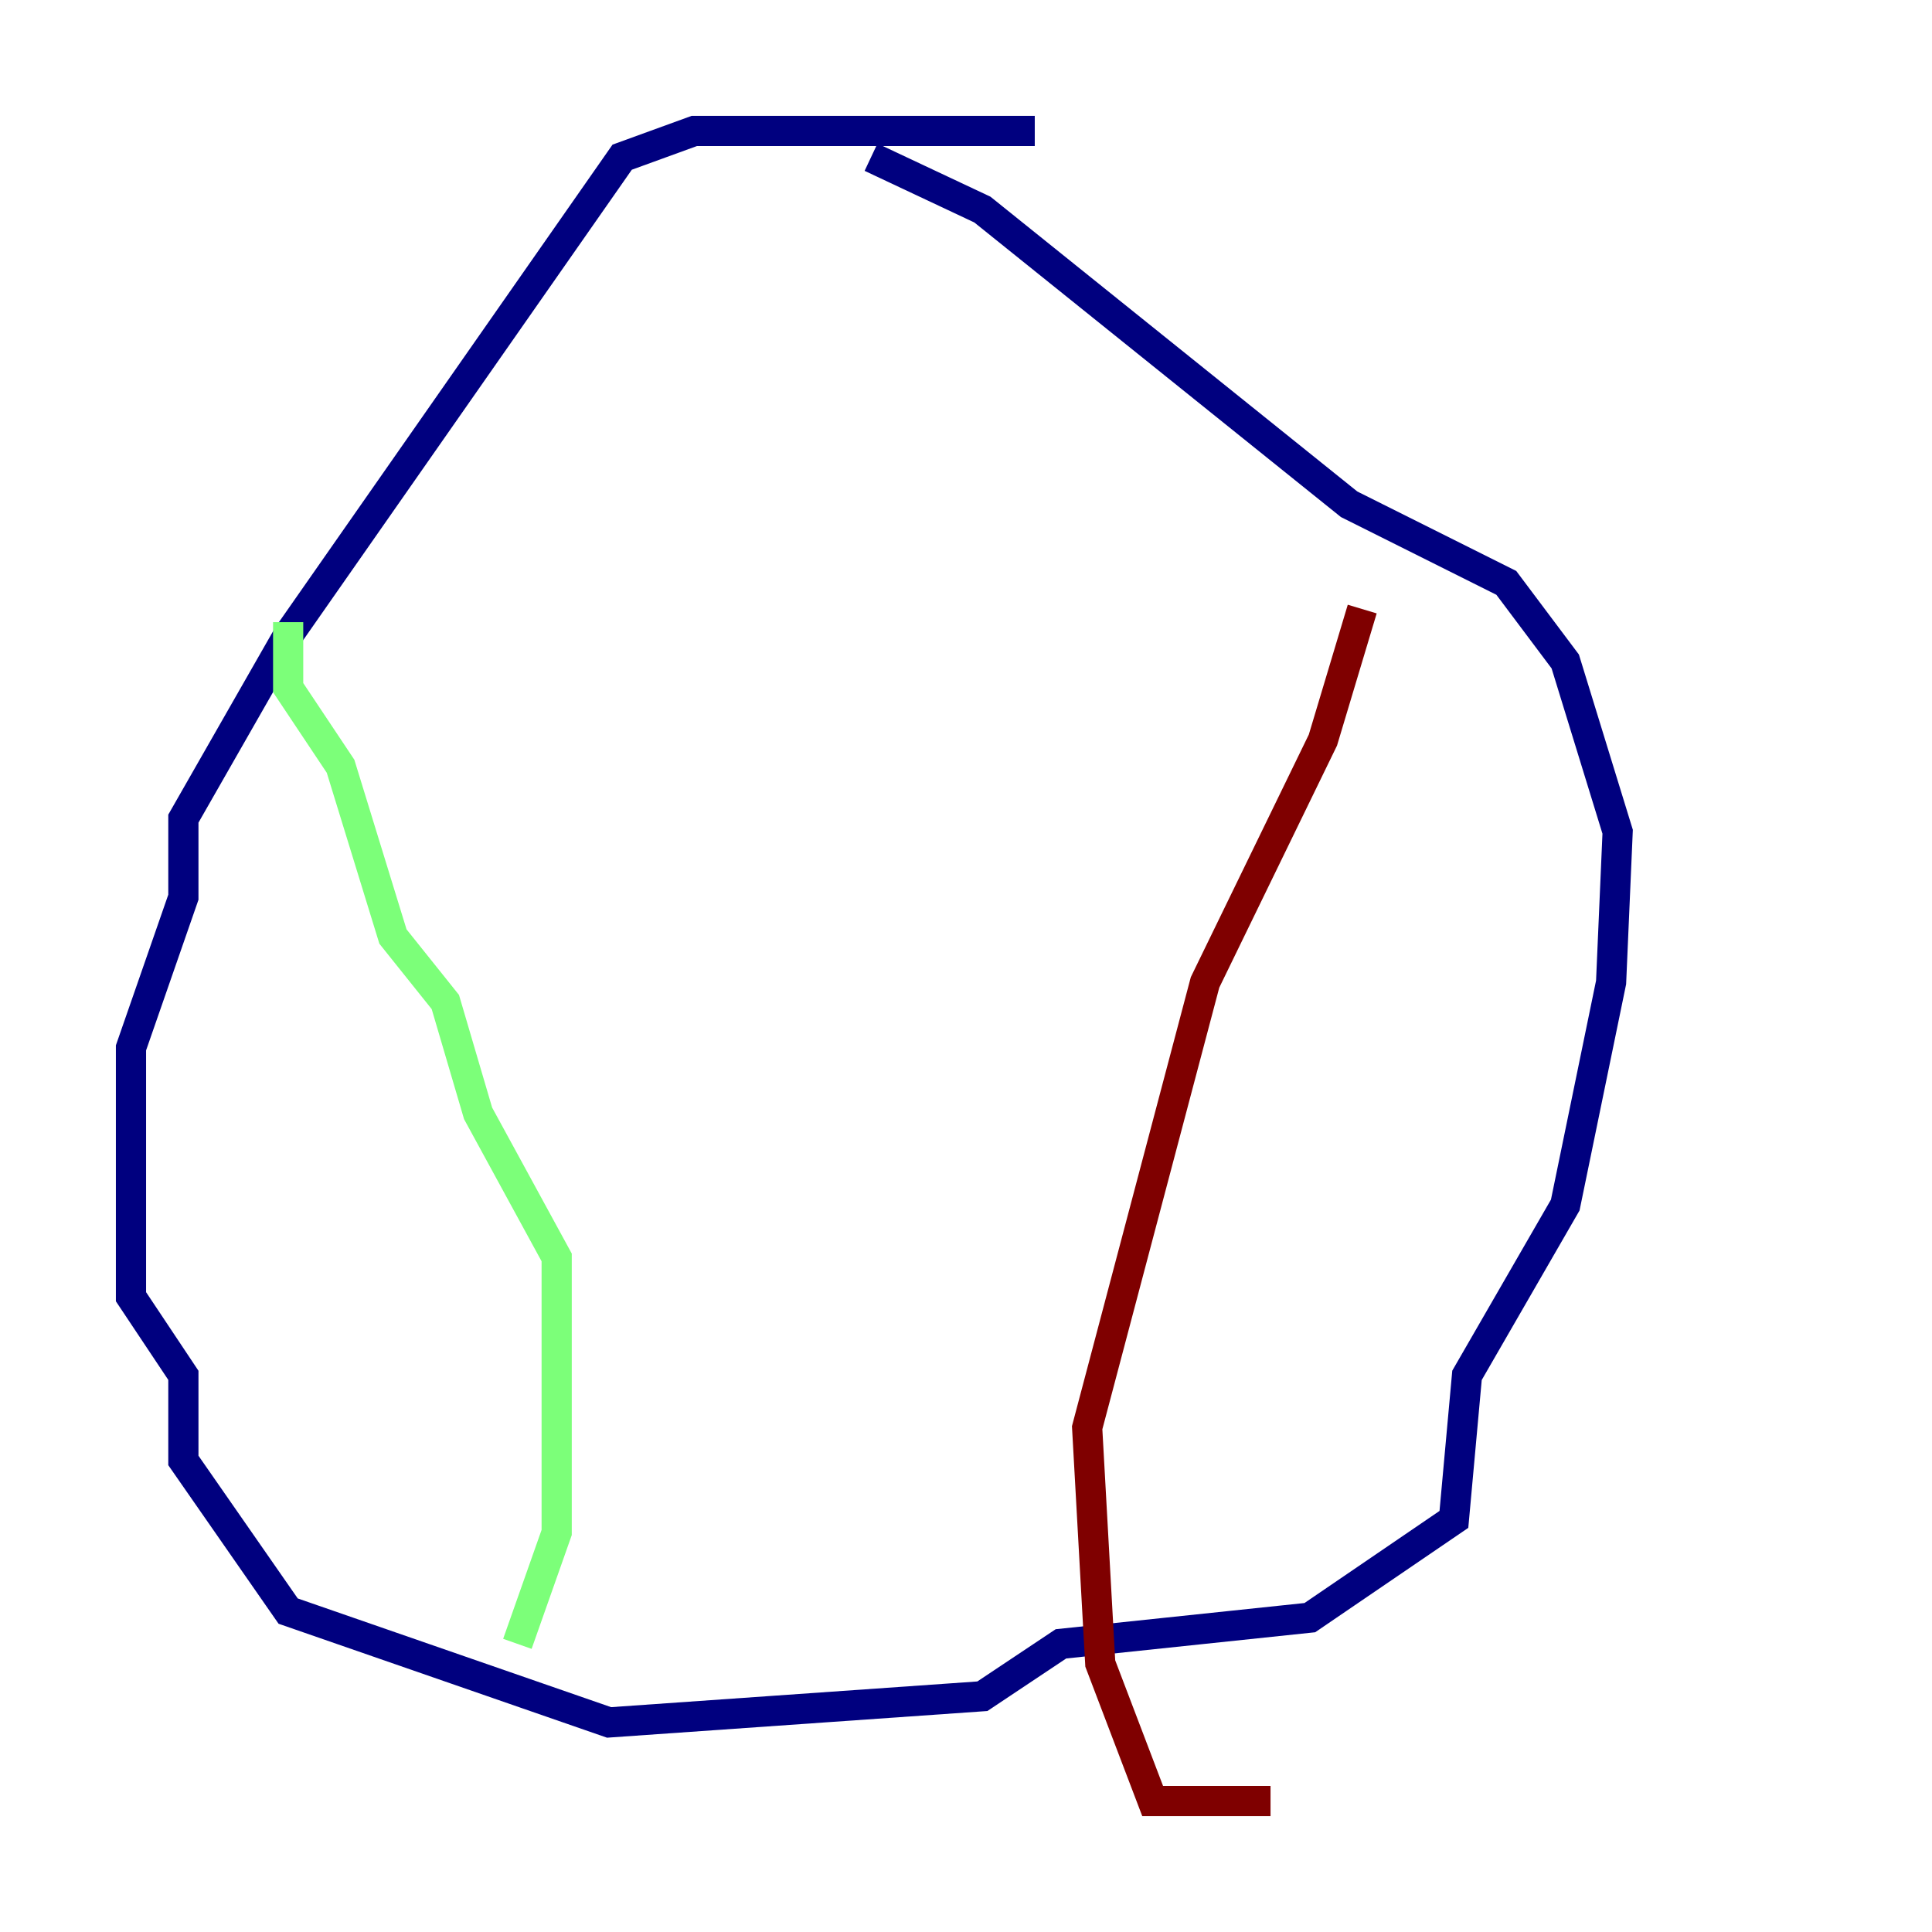 <?xml version="1.0" encoding="utf-8" ?>
<svg baseProfile="tiny" height="128" version="1.2" viewBox="0,0,128,128" width="128" xmlns="http://www.w3.org/2000/svg" xmlns:ev="http://www.w3.org/2001/xml-events" xmlns:xlink="http://www.w3.org/1999/xlink"><defs /><polyline fill="none" points="68.556,8.678 45.993,8.678 41.22,10.414 19.091,42.088 12.149,54.237 12.149,59.444 8.678,69.424 8.678,85.912 12.149,91.119 12.149,96.759 19.091,106.739 40.352,114.115 65.085,112.38 70.291,108.909 86.78,107.173 96.325,100.664 97.193,91.119 103.702,79.837 106.739,65.085 107.173,55.105 103.702,43.824 99.797,38.617 89.383,33.41 65.085,13.885 57.709,10.414" stroke="#00007f" stroke-width="2" /><polyline fill="none" points="19.091,41.22 19.091,45.559 22.563,50.766 26.034,62.047 29.505,66.386 31.675,73.763 36.881,83.308 36.881,101.532 34.278,108.909" stroke="#7cff79" stroke-width="2" /><polyline fill="none" points="90.251,40.352 87.647,49.031 79.837,65.085 72.027,94.59 72.895,110.21 76.366,119.322 84.176,119.322" stroke="#7f0000" stroke-width="2" /></svg>